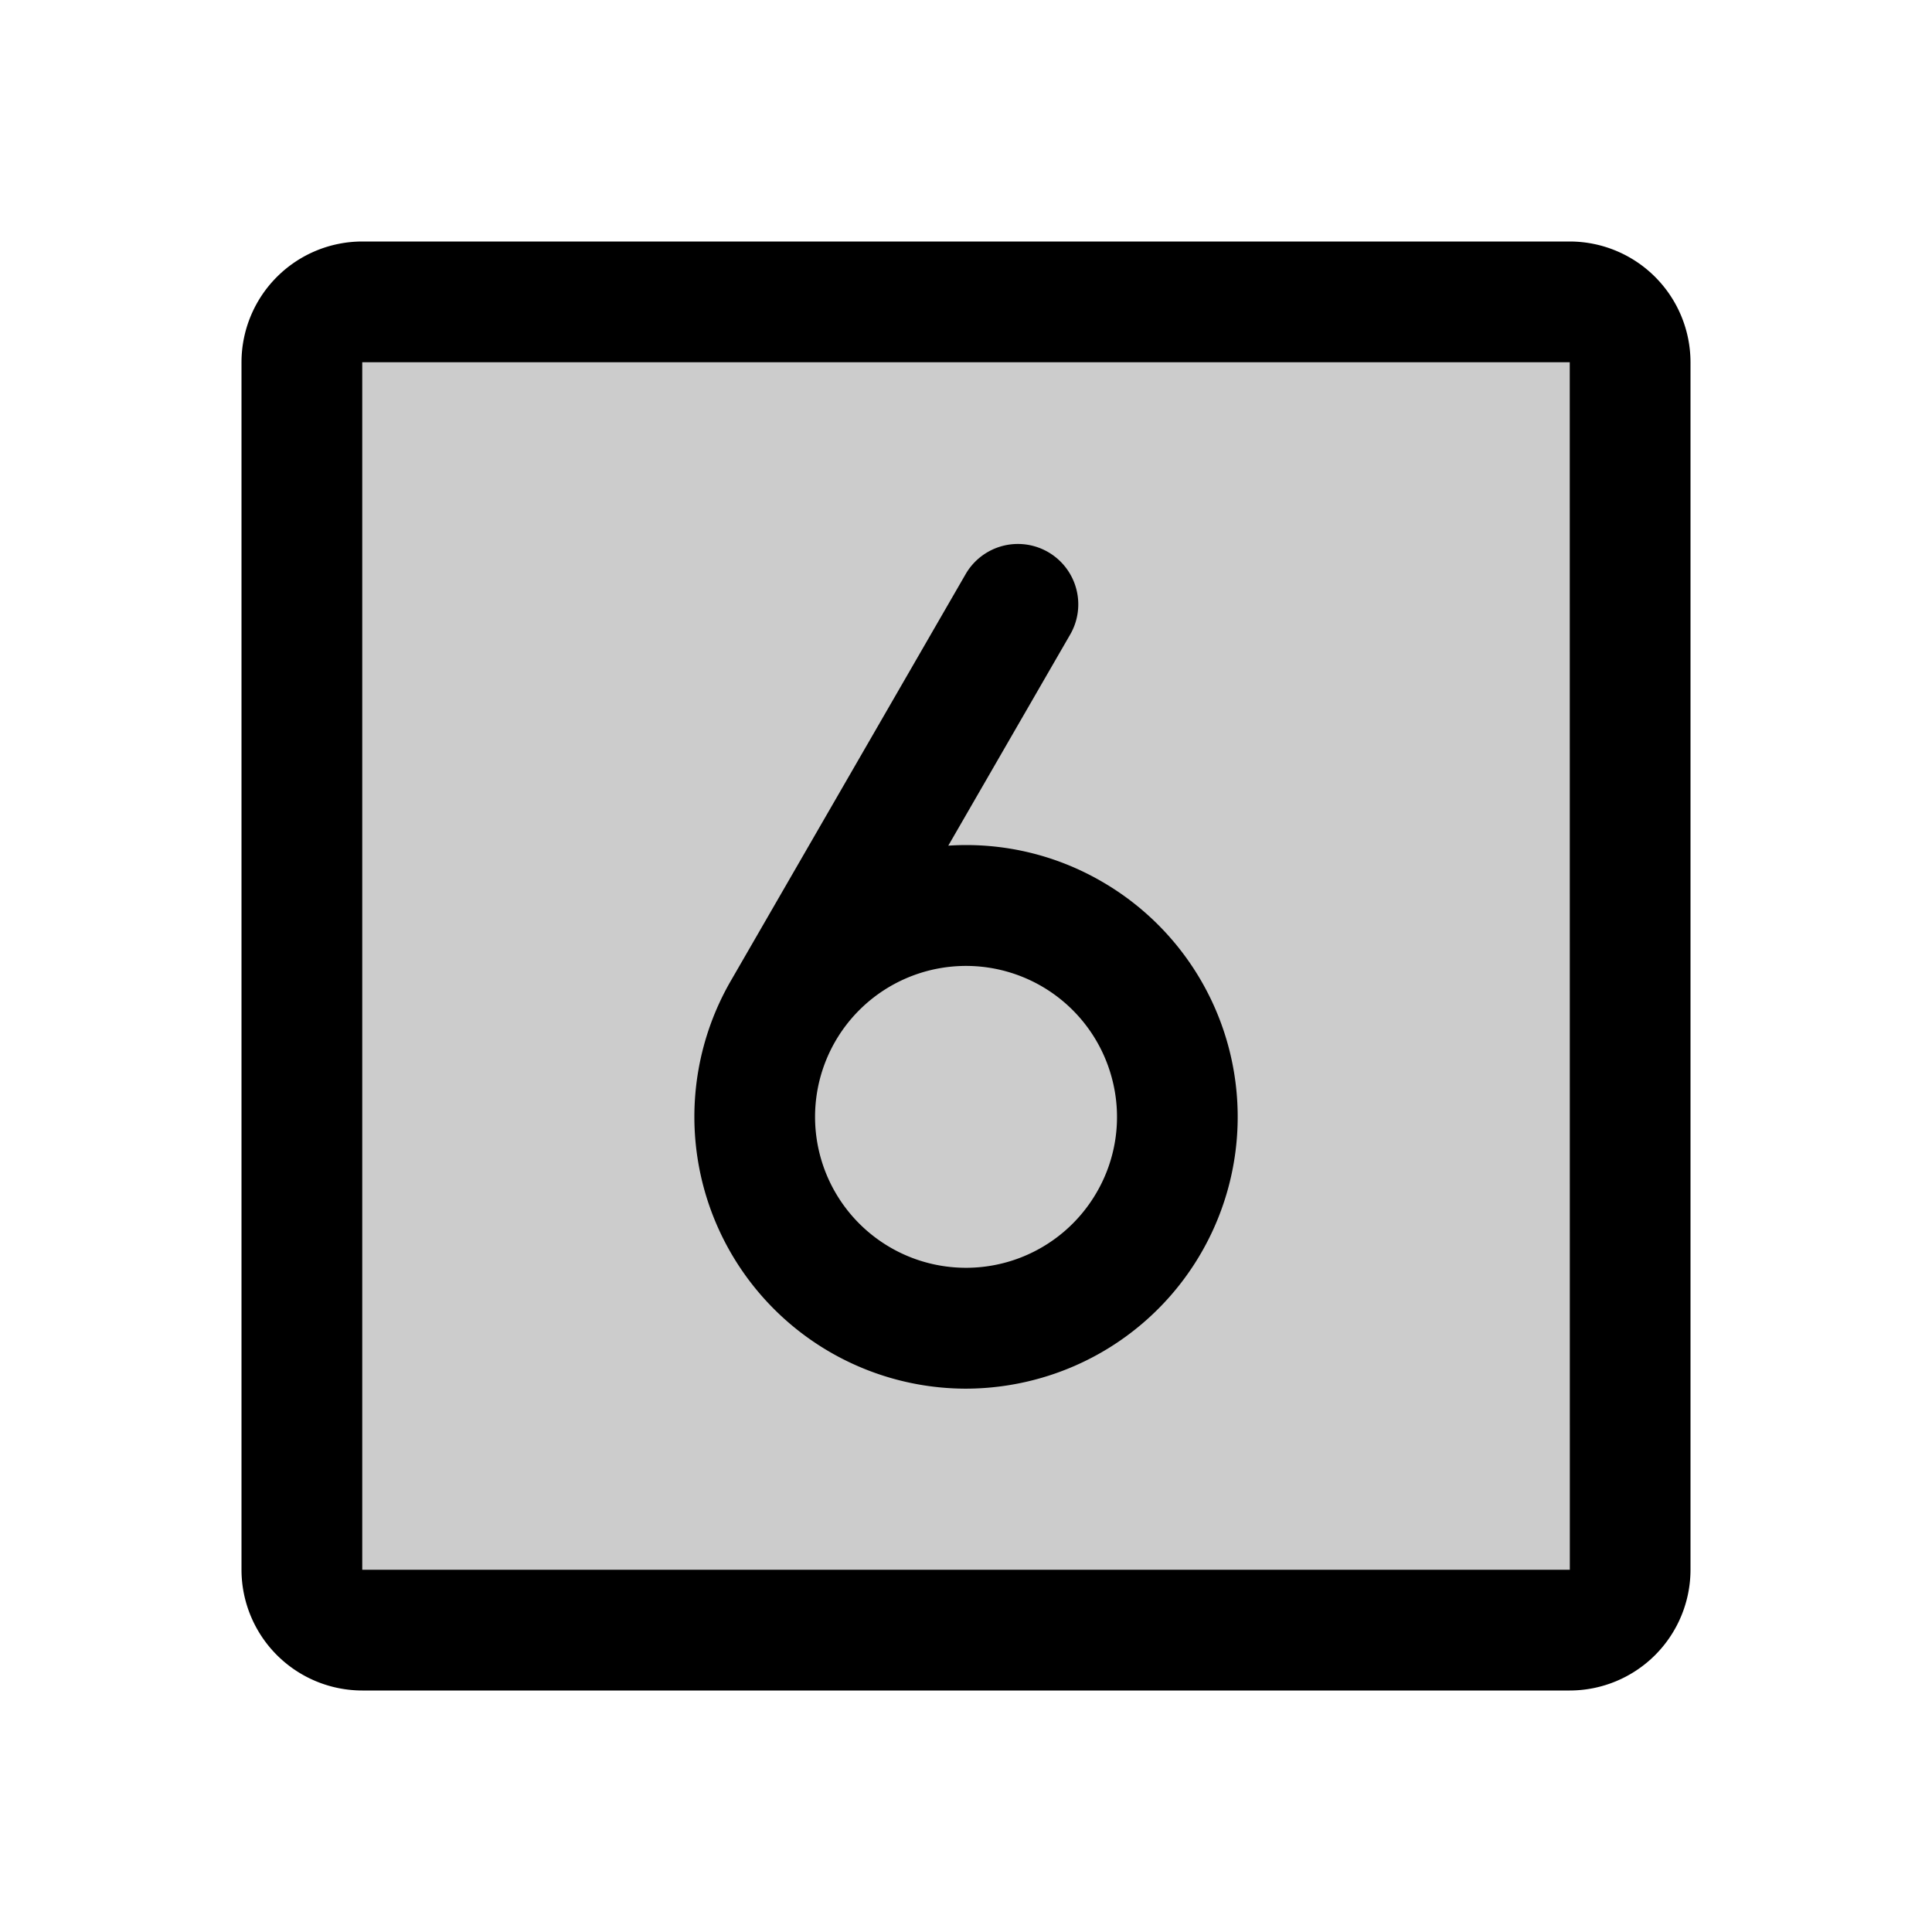 <svg id="Flat" xmlns="http://www.w3.org/2000/svg" viewBox="0 0 256 256">
  <g opacity="0.2">
    <rect x="40" y="40" width="176" height="176" rx="8"/>
  </g>
  <g>
    <path d="M208,32H48A16.018,16.018,0,0,0,32,48V208a16.018,16.018,0,0,0,16,16H208a16.018,16.018,0,0,0,16-16V48A16.018,16.018,0,0,0,208,32Zm0,176H48V48H208l.01,160Z"/>
    <path d="M146,116.813a35.747,35.747,0,0,0-20.348-4.758l16.202-28.062a8,8,0,0,0-13.855-8L96.834,129.971l-.011.017-.001.002a36.025,36.025,0,0,0,31.118,54.015,36.202,36.202,0,0,0,9.377-1.242A35.999,35.999,0,0,0,146,116.813Zm-.679,41.176a20,20,0,1,1,1.997-15.177A19.87,19.87,0,0,1,145.321,157.989Z"/>
  </g>
</svg>
